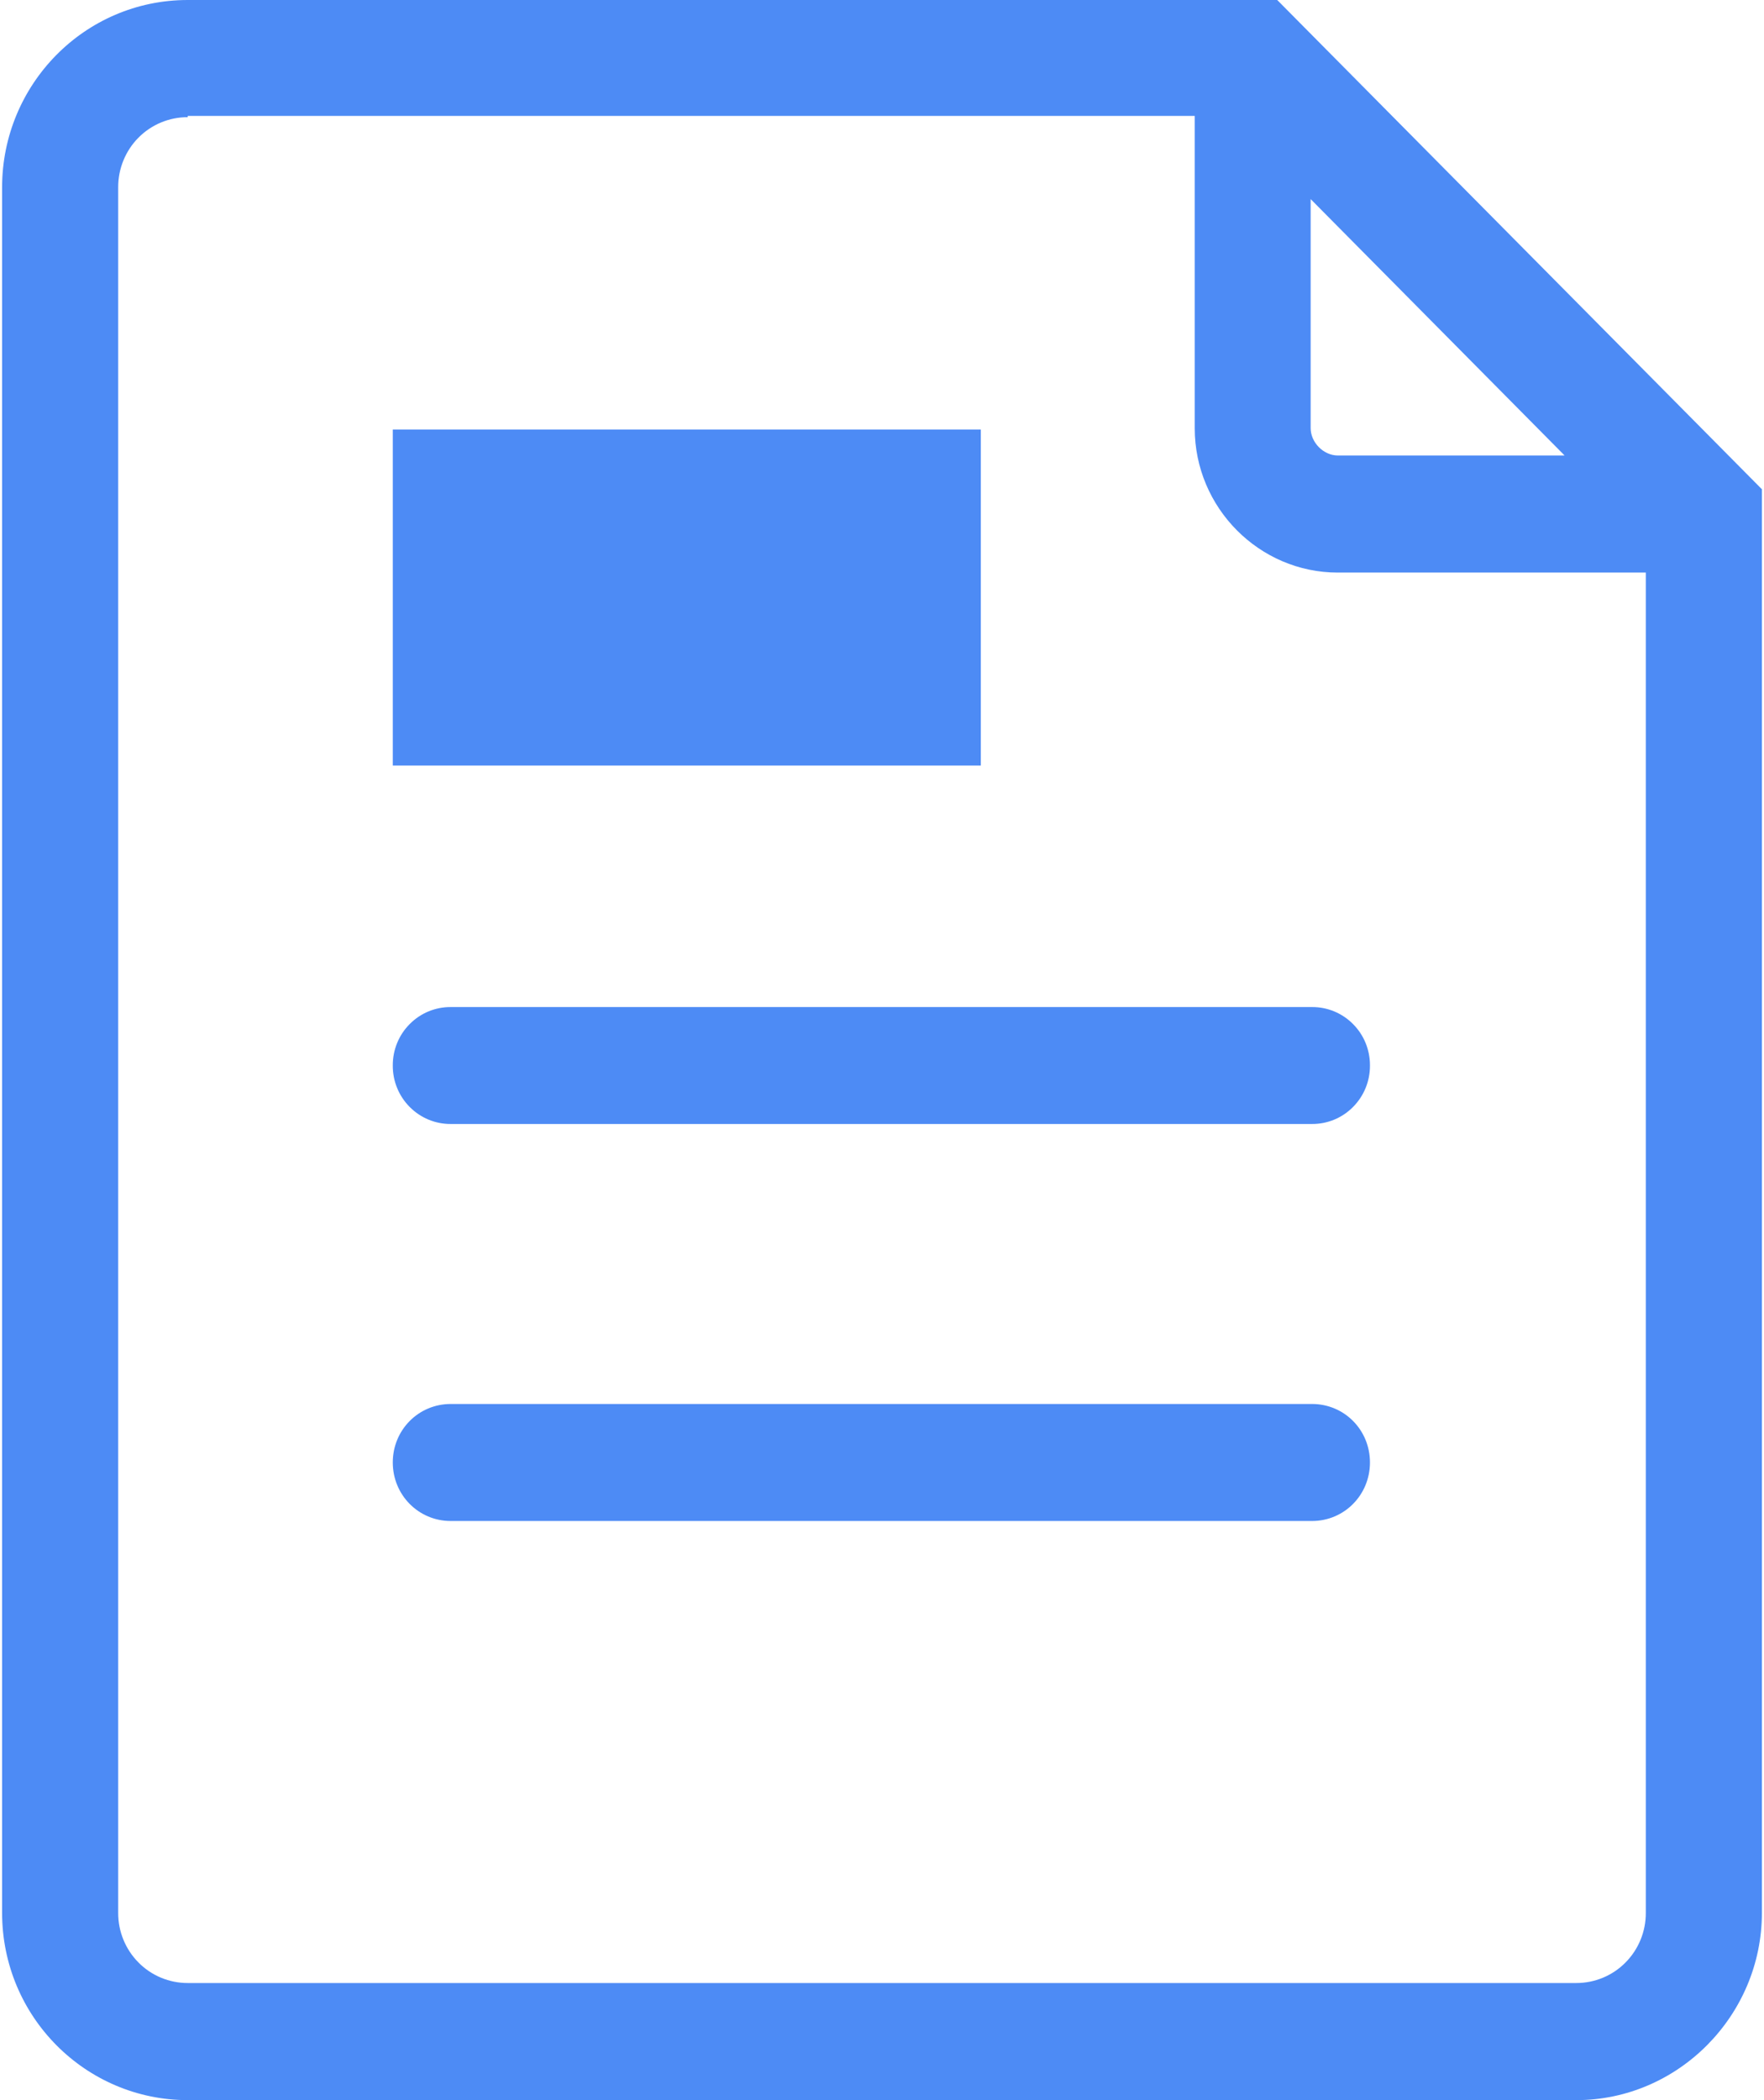 <?xml version="1.0" encoding="UTF-8"?>
<svg width="21px" height="25px" viewBox="0 0 21 25" version="1.1" xmlns="http://www.w3.org/2000/svg" xmlns:xlink="http://www.w3.org/1999/xlink">
    <!-- Generator: Sketch 52.2 (67145) - http://www.bohemiancoding.com/sketch -->
    <title>文章@1x</title>
    <desc>Created with Sketch.</desc>
    <g id="时光宝库web版" stroke="none" stroke-width="1" fill="none" fill-rule="evenodd">
        <g id="切图" transform="translate(-425, -991)" fill="#4D8BF5" fill-rule="nonzero">
            <g id="文章" transform="translate(425, 991)">
                <path d="M15.205,0 L2.235,0 C1.006,0 0.025,1.007 0.025,2.23 L0.025,22.77 C0.025,24.01 1.023,25 2.235,25 L18.765,25 C19.977,25 20.975,23.993 20.975,22.77 L20.975,5.824 L15.205,0 Z M15.603,2.37 L18.626,5.422 L15.926,5.422 C15.756,5.422 15.603,5.267 15.603,5.096 L15.603,2.37 Z M19.593,22.77 C19.594,22.992 19.507,23.205 19.351,23.362 C19.196,23.519 18.985,23.606 18.765,23.606 L2.235,23.606 C2.015,23.606 1.804,23.519 1.649,23.362 C1.493,23.205 1.406,22.992 1.407,22.77 L1.407,2.23 C1.406,2.009 1.493,1.795 1.649,1.638 C1.804,1.482 2.015,1.394 2.235,1.395 L2.235,1.38 L14.223,1.38 L14.223,5.098 C14.223,6.044 14.991,6.816 15.926,6.816 L19.593,6.816 L19.593,22.77 L19.593,22.77 Z" id="形状"></path>
                <path d="M4.676,5.113 L11.676,5.113 L11.676,9.113 L4.676,9.113 L4.676,5.113 Z M15.619,16.713 L5.366,16.713 C4.982,16.713 4.676,17.022 4.676,17.409 C4.676,17.796 4.982,18.106 5.366,18.106 L15.619,18.106 C16.003,18.106 16.309,17.796 16.309,17.409 C16.309,17.022 16.004,16.713 15.619,16.713 Z M5.366,11.988 C5.182,11.987 5.006,12.06 4.877,12.191 C4.747,12.321 4.675,12.499 4.676,12.684 C4.675,12.869 4.747,13.046 4.877,13.177 C5.007,13.308 5.182,13.381 5.366,13.38 L15.619,13.38 C15.803,13.381 15.979,13.308 16.108,13.177 C16.238,13.046 16.31,12.869 16.309,12.684 C16.31,12.499 16.238,12.321 16.108,12.191 C15.979,12.06 15.803,11.987 15.619,11.988 L5.366,11.988 Z" id="形状"></path>
            </g>
        </g>
    </g>
</svg>
